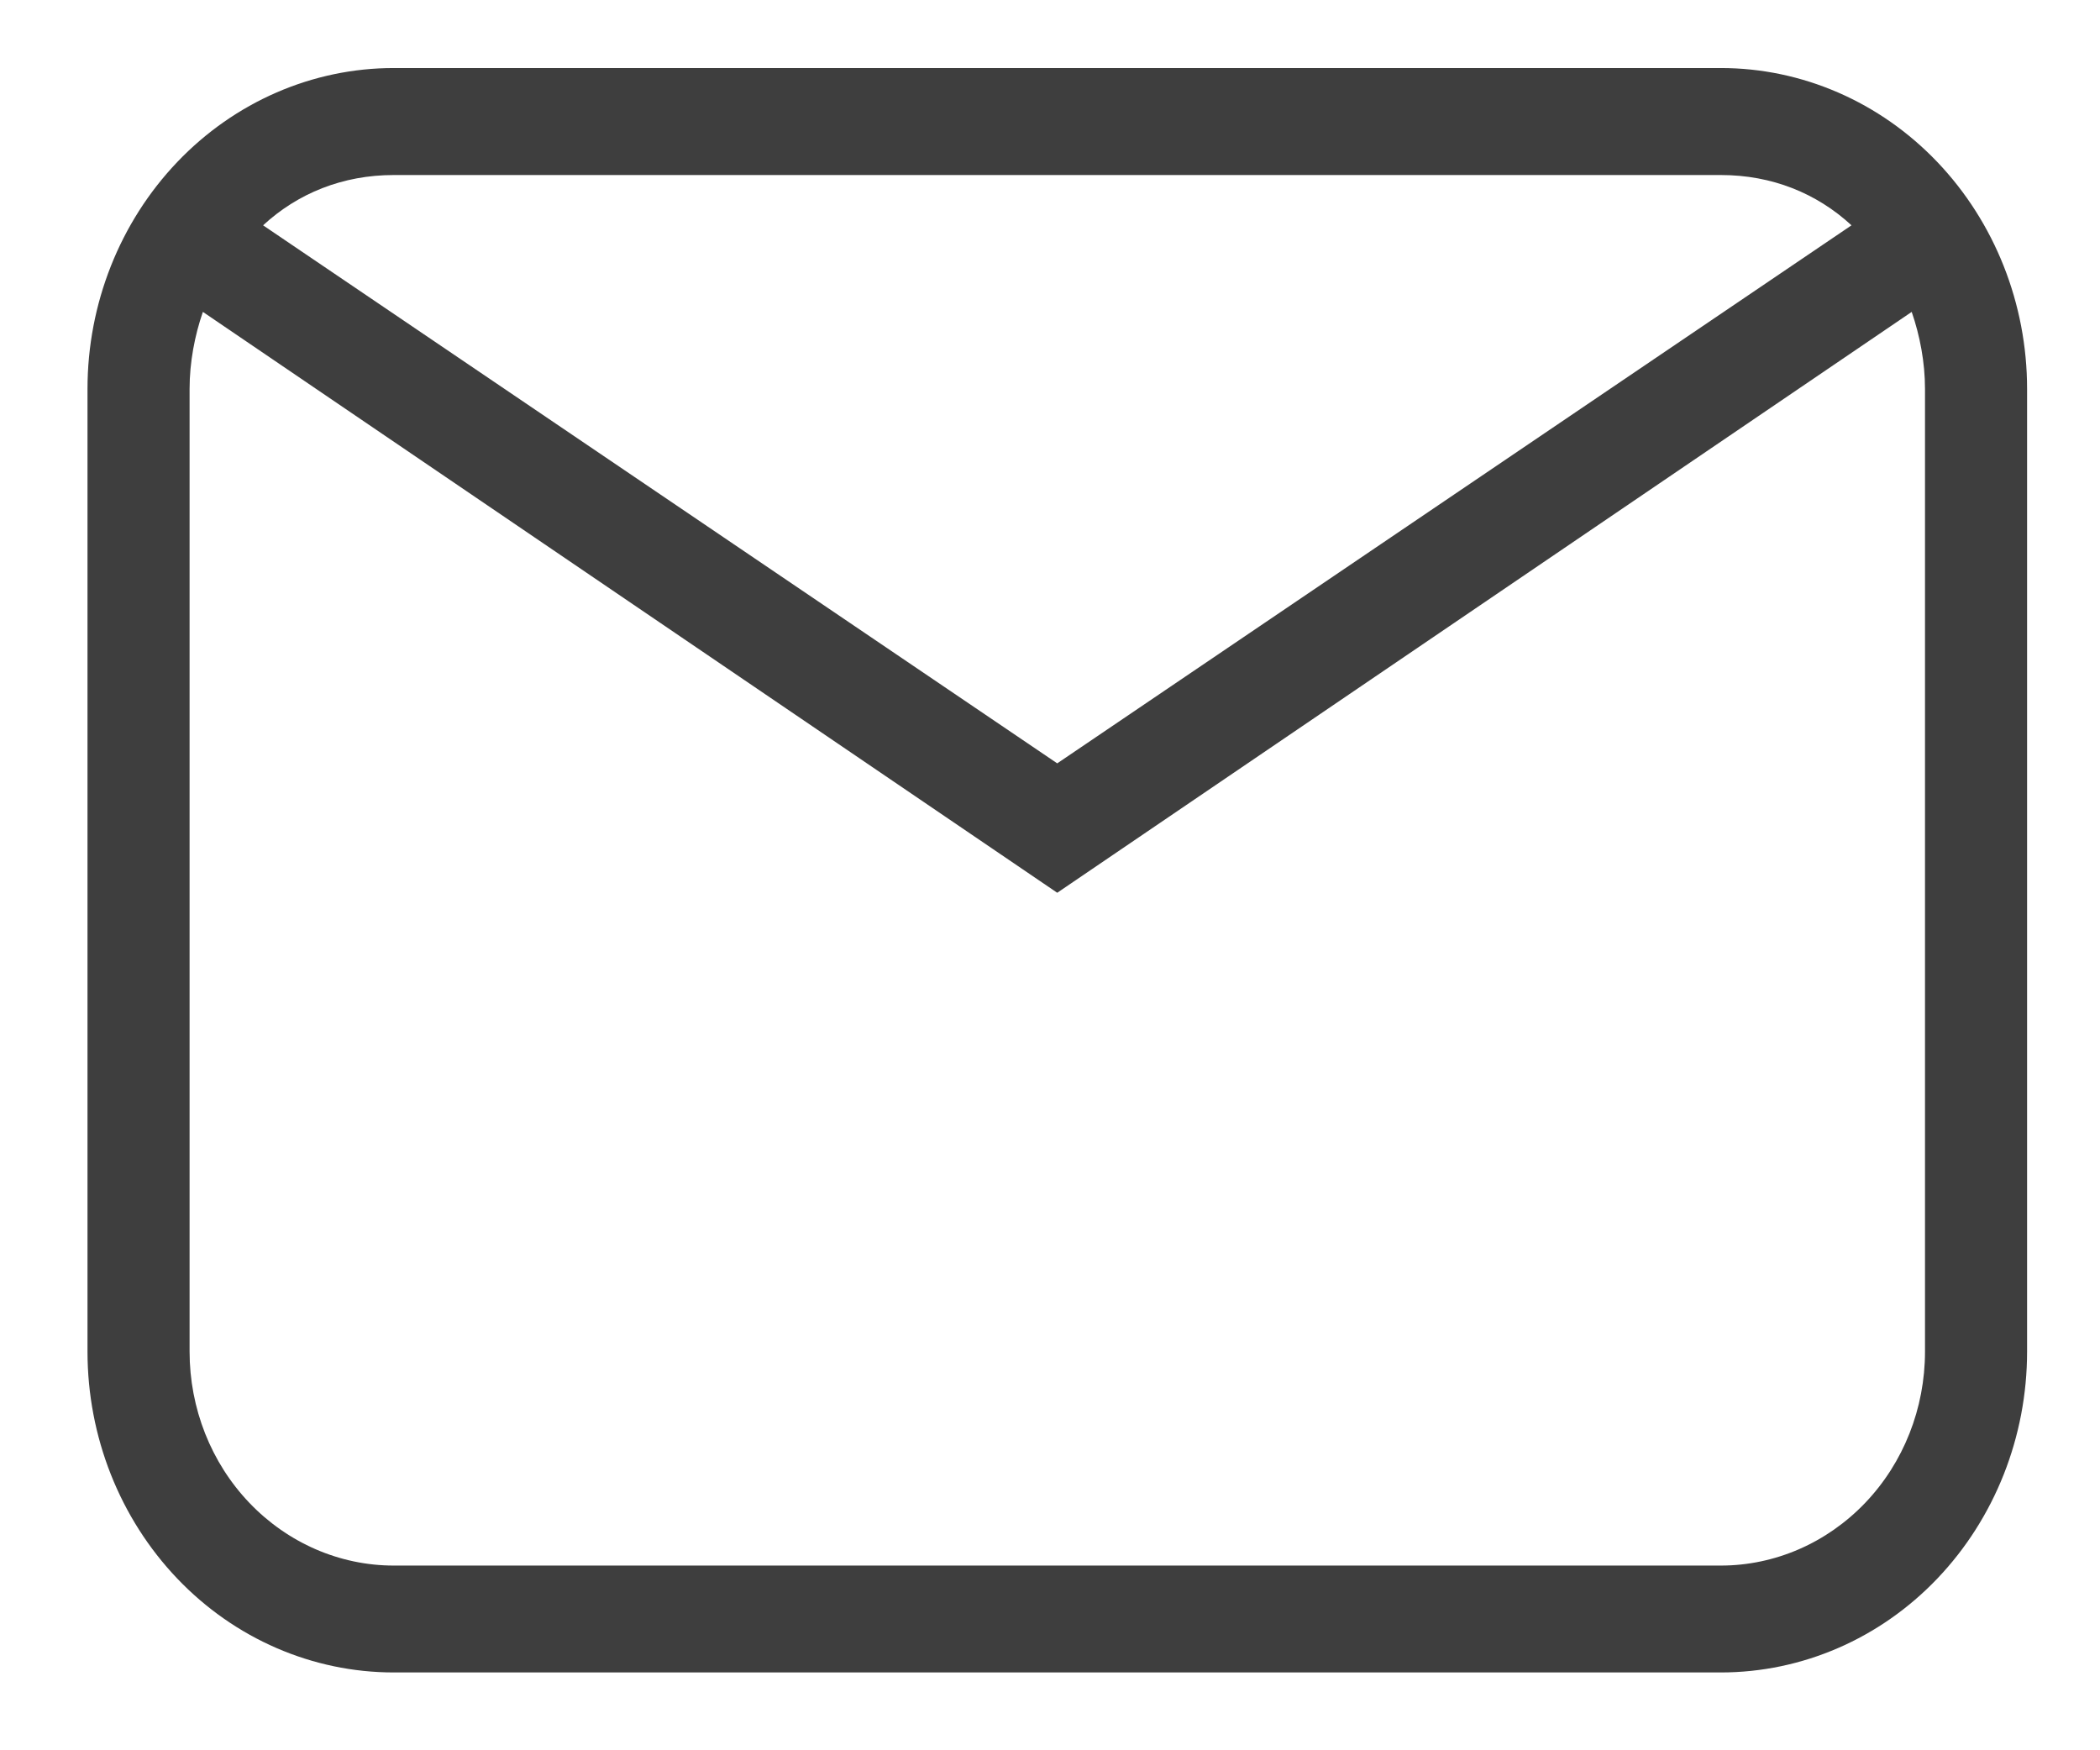 <svg width="18" height="15" viewBox="0 0 18 15" fill="none" xmlns="http://www.w3.org/2000/svg">
<path d="M3.375 0.583H14.75C15.446 0.583 16.114 0.873 16.606 1.389C17.098 1.905 17.375 2.604 17.375 3.333V11.583C17.375 12.313 17.098 13.012 16.606 13.528C16.114 14.044 15.446 14.333 14.75 14.333H3.375C2.679 14.333 2.011 14.044 1.519 13.528C1.027 13.012 0.75 12.313 0.75 11.583V3.333C0.75 2.604 1.027 1.905 1.519 1.389C2.011 0.873 2.679 0.583 3.375 0.583ZM3.375 1.5C2.938 1.5 2.553 1.656 2.255 1.931L9.062 6.542L15.87 1.931C15.572 1.656 15.188 1.5 14.75 1.5H3.375ZM9.062 7.651L1.739 2.673C1.669 2.875 1.625 3.104 1.625 3.333V11.583C1.625 12.07 1.809 12.536 2.138 12.88C2.466 13.223 2.911 13.417 3.375 13.417H14.75C15.214 13.417 15.659 13.223 15.987 12.88C16.316 12.536 16.5 12.07 16.5 11.583V3.333C16.5 3.104 16.456 2.875 16.386 2.673L9.062 7.651Z" fill="#3E3E3E"/>
</svg>

